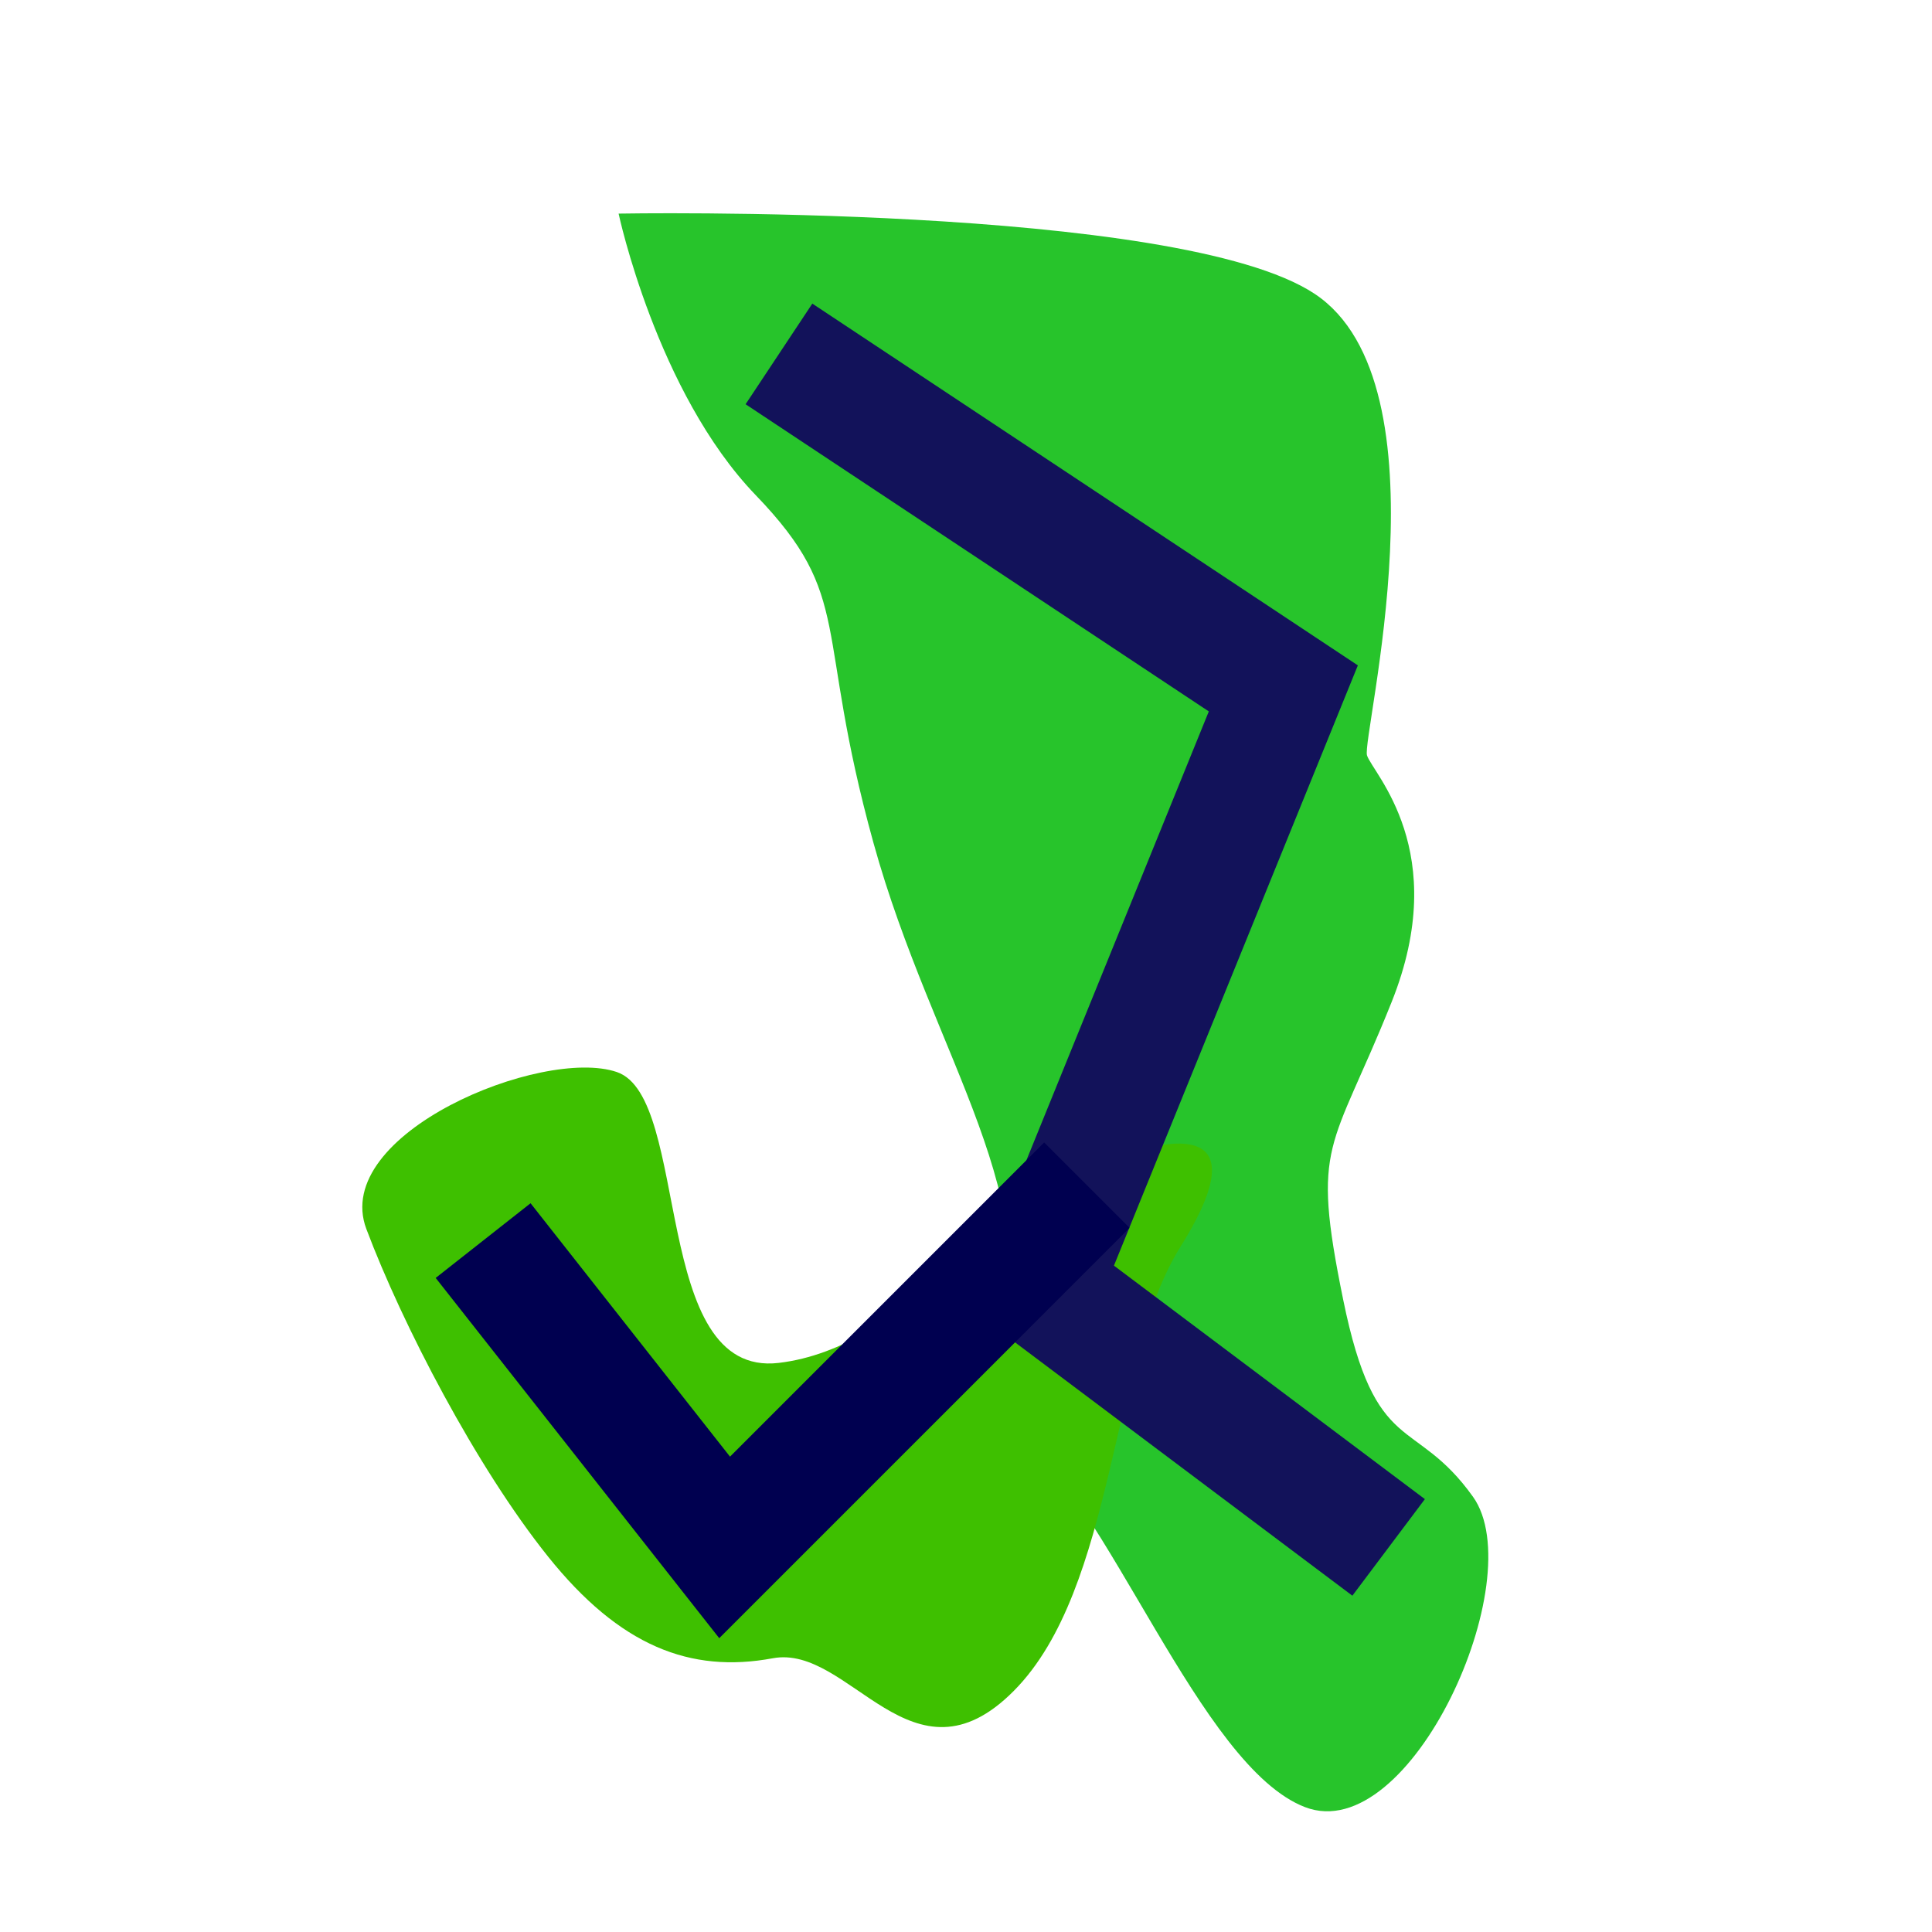 <?xml version="1.0" encoding="UTF-8" standalone="no"?>
<!-- Created with Inkscape (http://www.inkscape.org/) -->
<svg
   xmlns:dc="http://purl.org/dc/elements/1.1/"
   xmlns:cc="http://web.resource.org/cc/"
   xmlns:rdf="http://www.w3.org/1999/02/22-rdf-syntax-ns#"
   xmlns:svg="http://www.w3.org/2000/svg"
   xmlns="http://www.w3.org/2000/svg"
   xmlns:sodipodi="http://sodipodi.sourceforge.net/DTD/sodipodi-0.dtd"
   xmlns:inkscape="http://www.inkscape.org/namespaces/inkscape"
   width="16px"
   height="16px"
   id="svg2160"
   sodipodi:version="0.32"
   inkscape:version="0.45"
   sodipodi:docbase="/home/paule/Projects/coot/pixmaps"
   sodipodi:docname="auto-fit-rotamer.svg"
   inkscape:output_extension="org.inkscape.output.svg.inkscape"
   inkscape:export-filename="/home/paule/Projects/coot/pixmaps/auto-fit-rotamer.png"
   inkscape:export-xdpi="100"
   inkscape:export-ydpi="100"
   sodipodi:modified="TRUE">
  <defs
     id="defs2162">
    <filter
       inkscape:collect="always"
       x="-0.116"
       width="1.233"
       y="-0.065"
       height="1.13"
       id="filter3505">
      <feGaussianBlur
         inkscape:collect="always"
         stdDeviation="0.369"
         id="feGaussianBlur3507" />
    </filter>
    <filter
       inkscape:collect="always"
       x="-0.076"
       width="1.151"
       y="-0.107"
       height="1.214"
       id="filter3573">
      <feGaussianBlur
         inkscape:collect="always"
         stdDeviation="0.231"
         id="feGaussianBlur3575" />
    </filter>
  </defs>
  <sodipodi:namedview
     id="base"
     pagecolor="#ffffff"
     bordercolor="#666666"
     borderopacity="1.0"
     inkscape:pageopacity="0.0"
     inkscape:pageshadow="2"
     inkscape:zoom="15.696216"
     inkscape:cx="8"
     inkscape:cy="8.4865631"
     inkscape:current-layer="layer1"
     showgrid="true"
     inkscape:grid-bbox="true"
     inkscape:document-units="px"
     inkscape:window-width="822"
     inkscape:window-height="584"
     inkscape:window-x="327"
     inkscape:window-y="55" />
  <g
     id="layer1"
     inkscape:label="Layer 1"
     inkscape:groupmode="layer">
    <g
       id="g3579"
       transform="translate(-8.064,0.482)">
      <path
         style="fill:#27c42b;fill-opacity:1;fill-rule:evenodd;stroke:none;stroke-width:1px;stroke-linecap:butt;stroke-linejoin:miter;stroke-opacity:1;filter:url(#filter3505)"
         d="M 13.187,1.287 C 13.187,1.287 13.502,2.766 14.322,3.618 C 15.142,4.469 14.804,4.714 15.297,6.496 C 15.789,8.277 16.791,9.516 16.291,10.743 C 15.791,11.969 16.096,10.938 16.135,11.086 C 16.174,11.235 15.65,10.735 16.447,11.336 C 17.244,11.938 17.997,14.148 18.872,14.484 C 19.747,14.82 20.747,12.594 20.263,11.914 C 19.778,11.235 19.456,11.601 19.187,10.278 C 18.919,8.964 19.089,9.066 19.589,7.816 C 20.089,6.566 19.432,5.922 19.385,5.774 C 19.338,5.625 20.084,2.701 18.951,1.951 C 17.818,1.201 13.187,1.287 13.187,1.287 z "
         id="path3393"
         sodipodi:nodetypes="czzzzzzzzzzzc" />
      <path
         style="fill:#3ec000;fill-opacity:1;fill-rule:evenodd;stroke:none;stroke-width:1px;stroke-linecap:butt;stroke-linejoin:miter;stroke-opacity:1;filter:url(#filter3573)"
         d="M 17.151,9.157 C 16.331,9.476 15.575,10.68 14.513,10.805 C 13.45,10.93 13.789,8.605 13.172,8.396 C 12.554,8.186 10.801,8.907 11.098,9.696 C 11.395,10.485 12.008,11.666 12.602,12.408 C 13.196,13.15 13.781,13.378 14.464,13.251 C 15.103,13.132 15.617,14.372 16.461,13.52 C 17.304,12.669 17.261,10.766 17.839,9.845 C 18.417,8.923 17.972,8.838 17.151,9.157 z "
         id="path3395"
         sodipodi:nodetypes="czzzzzzzz" />
    </g>
    <g
       id="g3282"
       transform="translate(-13,-1.558)">
      <path
         id="path2292"
         d="M 5.5,3.892 L 10.509,3.92 L 10.509,3.92"
         style="fill:none;fill-opacity:0.75;fill-rule:evenodd;stroke:#000000;stroke-width:1px;stroke-linecap:butt;stroke-linejoin:miter;stroke-opacity:1" />
      <path
         sodipodi:nodetypes="cc"
         id="path2296"
         d="M 10.437,3.879 C 10.188,4.407 10.566,3.772 9.599,5.058"
         style="fill:none;fill-opacity:0.75;fill-rule:evenodd;stroke:#000000;stroke-width:1px;stroke-linecap:round;stroke-linejoin:miter;stroke-opacity:1" />
      <path
         sodipodi:nodetypes="cc"
         id="path3254"
         d="M 10.5,3.68 C 10.25,3.151 10.629,3.787 9.661,2.5"
         style="fill:none;fill-opacity:0.75;fill-rule:evenodd;stroke:#000000;stroke-width:1px;stroke-linecap:round;stroke-linejoin:miter;stroke-opacity:1" />
    </g>
    <g
       id="g3387"
       transform="translate(2.501,0.315)">
      <path
         id="path2168"
         d="M 8.999,12.5 L 6.116,10.335 L 8.127,5.386 L 3.95,2.616"
         style="fill:none;fill-rule:evenodd;stroke:#12125a;stroke-width:1px;stroke-linecap:butt;stroke-linejoin:miter;stroke-opacity:1" />
      <path
         id="path3383"
         d="M 6.5,9.5 L 3.5,12.5 L 1.5,9.959"
         style="fill:none;fill-rule:evenodd;stroke:#000050;stroke-width:1px;stroke-linecap:butt;stroke-linejoin:miter;stroke-opacity:1" />
    </g>
  </g>
</svg>
